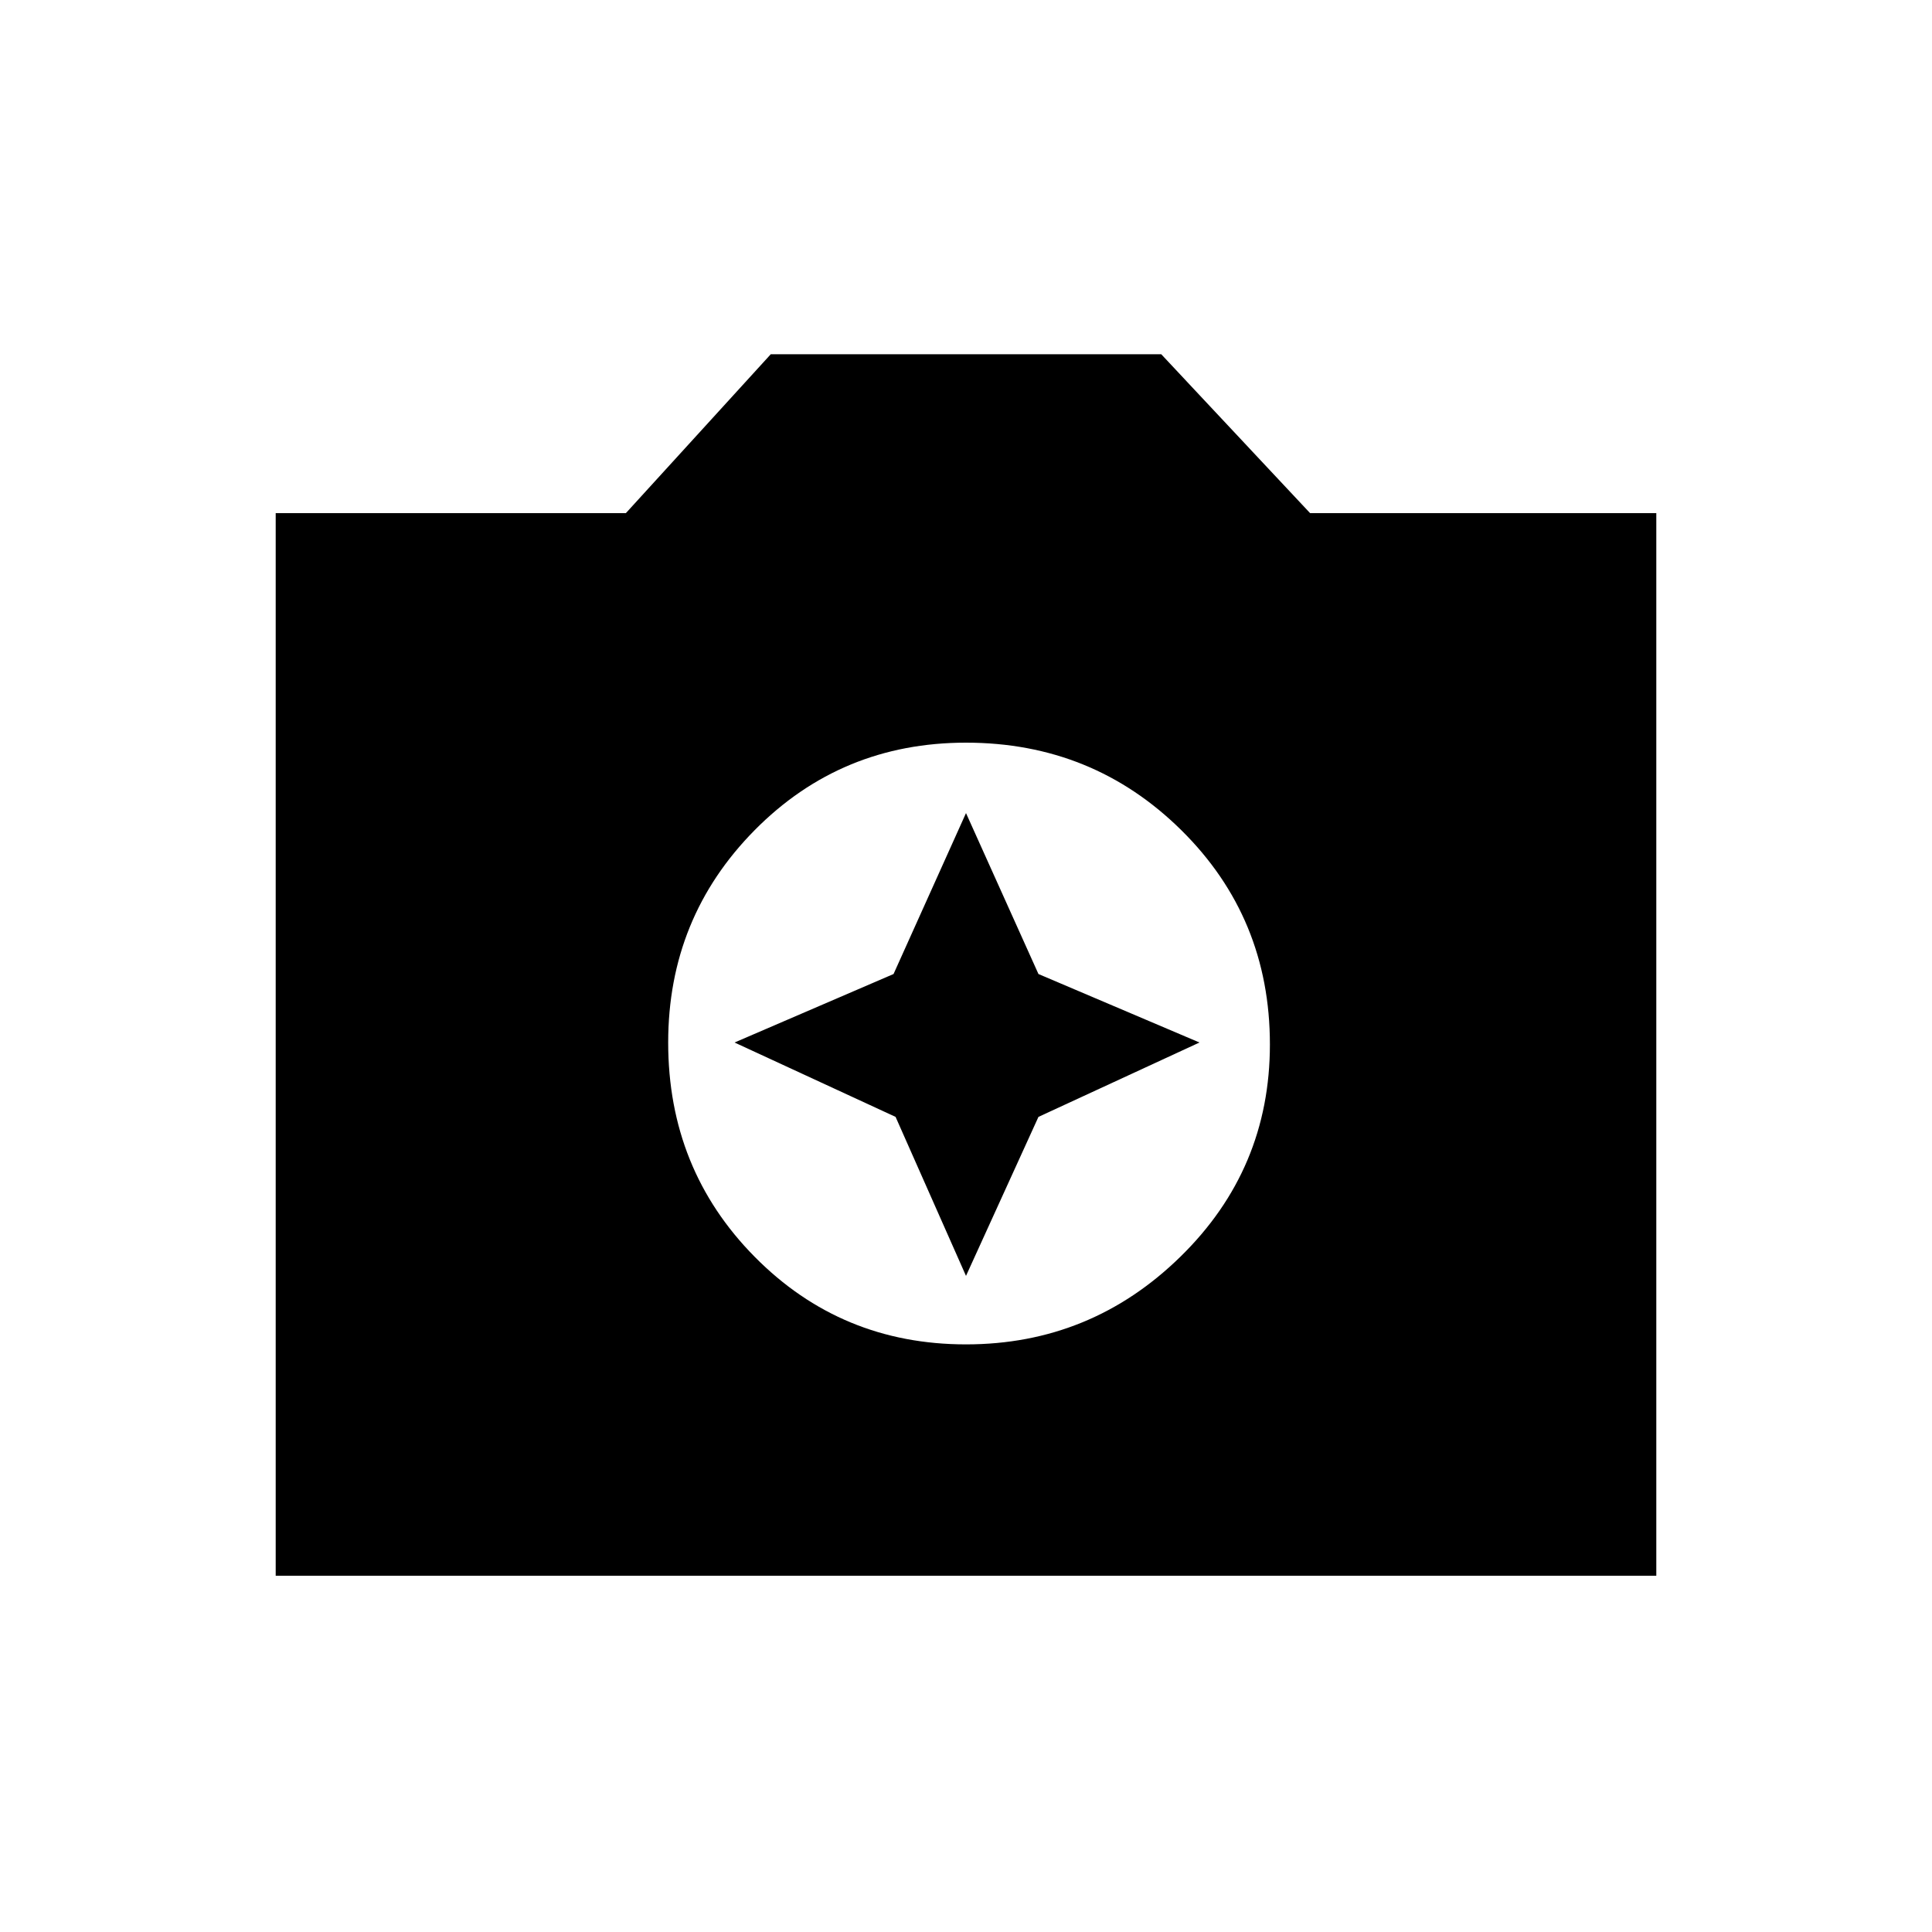 <svg xmlns="http://www.w3.org/2000/svg" height="20" width="20"><path d="M10 13.917q1.292 0 2.219-.907.927-.906.927-2.198 0-1.312-.917-2.218-.917-.906-2.229-.906-1.292 0-2.188.906-.895.906-.895 2.198 0 1.312.895 2.218.896.907 2.188.907Zm0-.709-.729-1.646-1.667-.77 1.646-.709.75-1.666.75 1.666 1.667.709-1.667.77Zm-7.146 3.104v-11h3.625l1.5-1.645h4.042l1.541 1.645h3.584v11Z"/></svg>